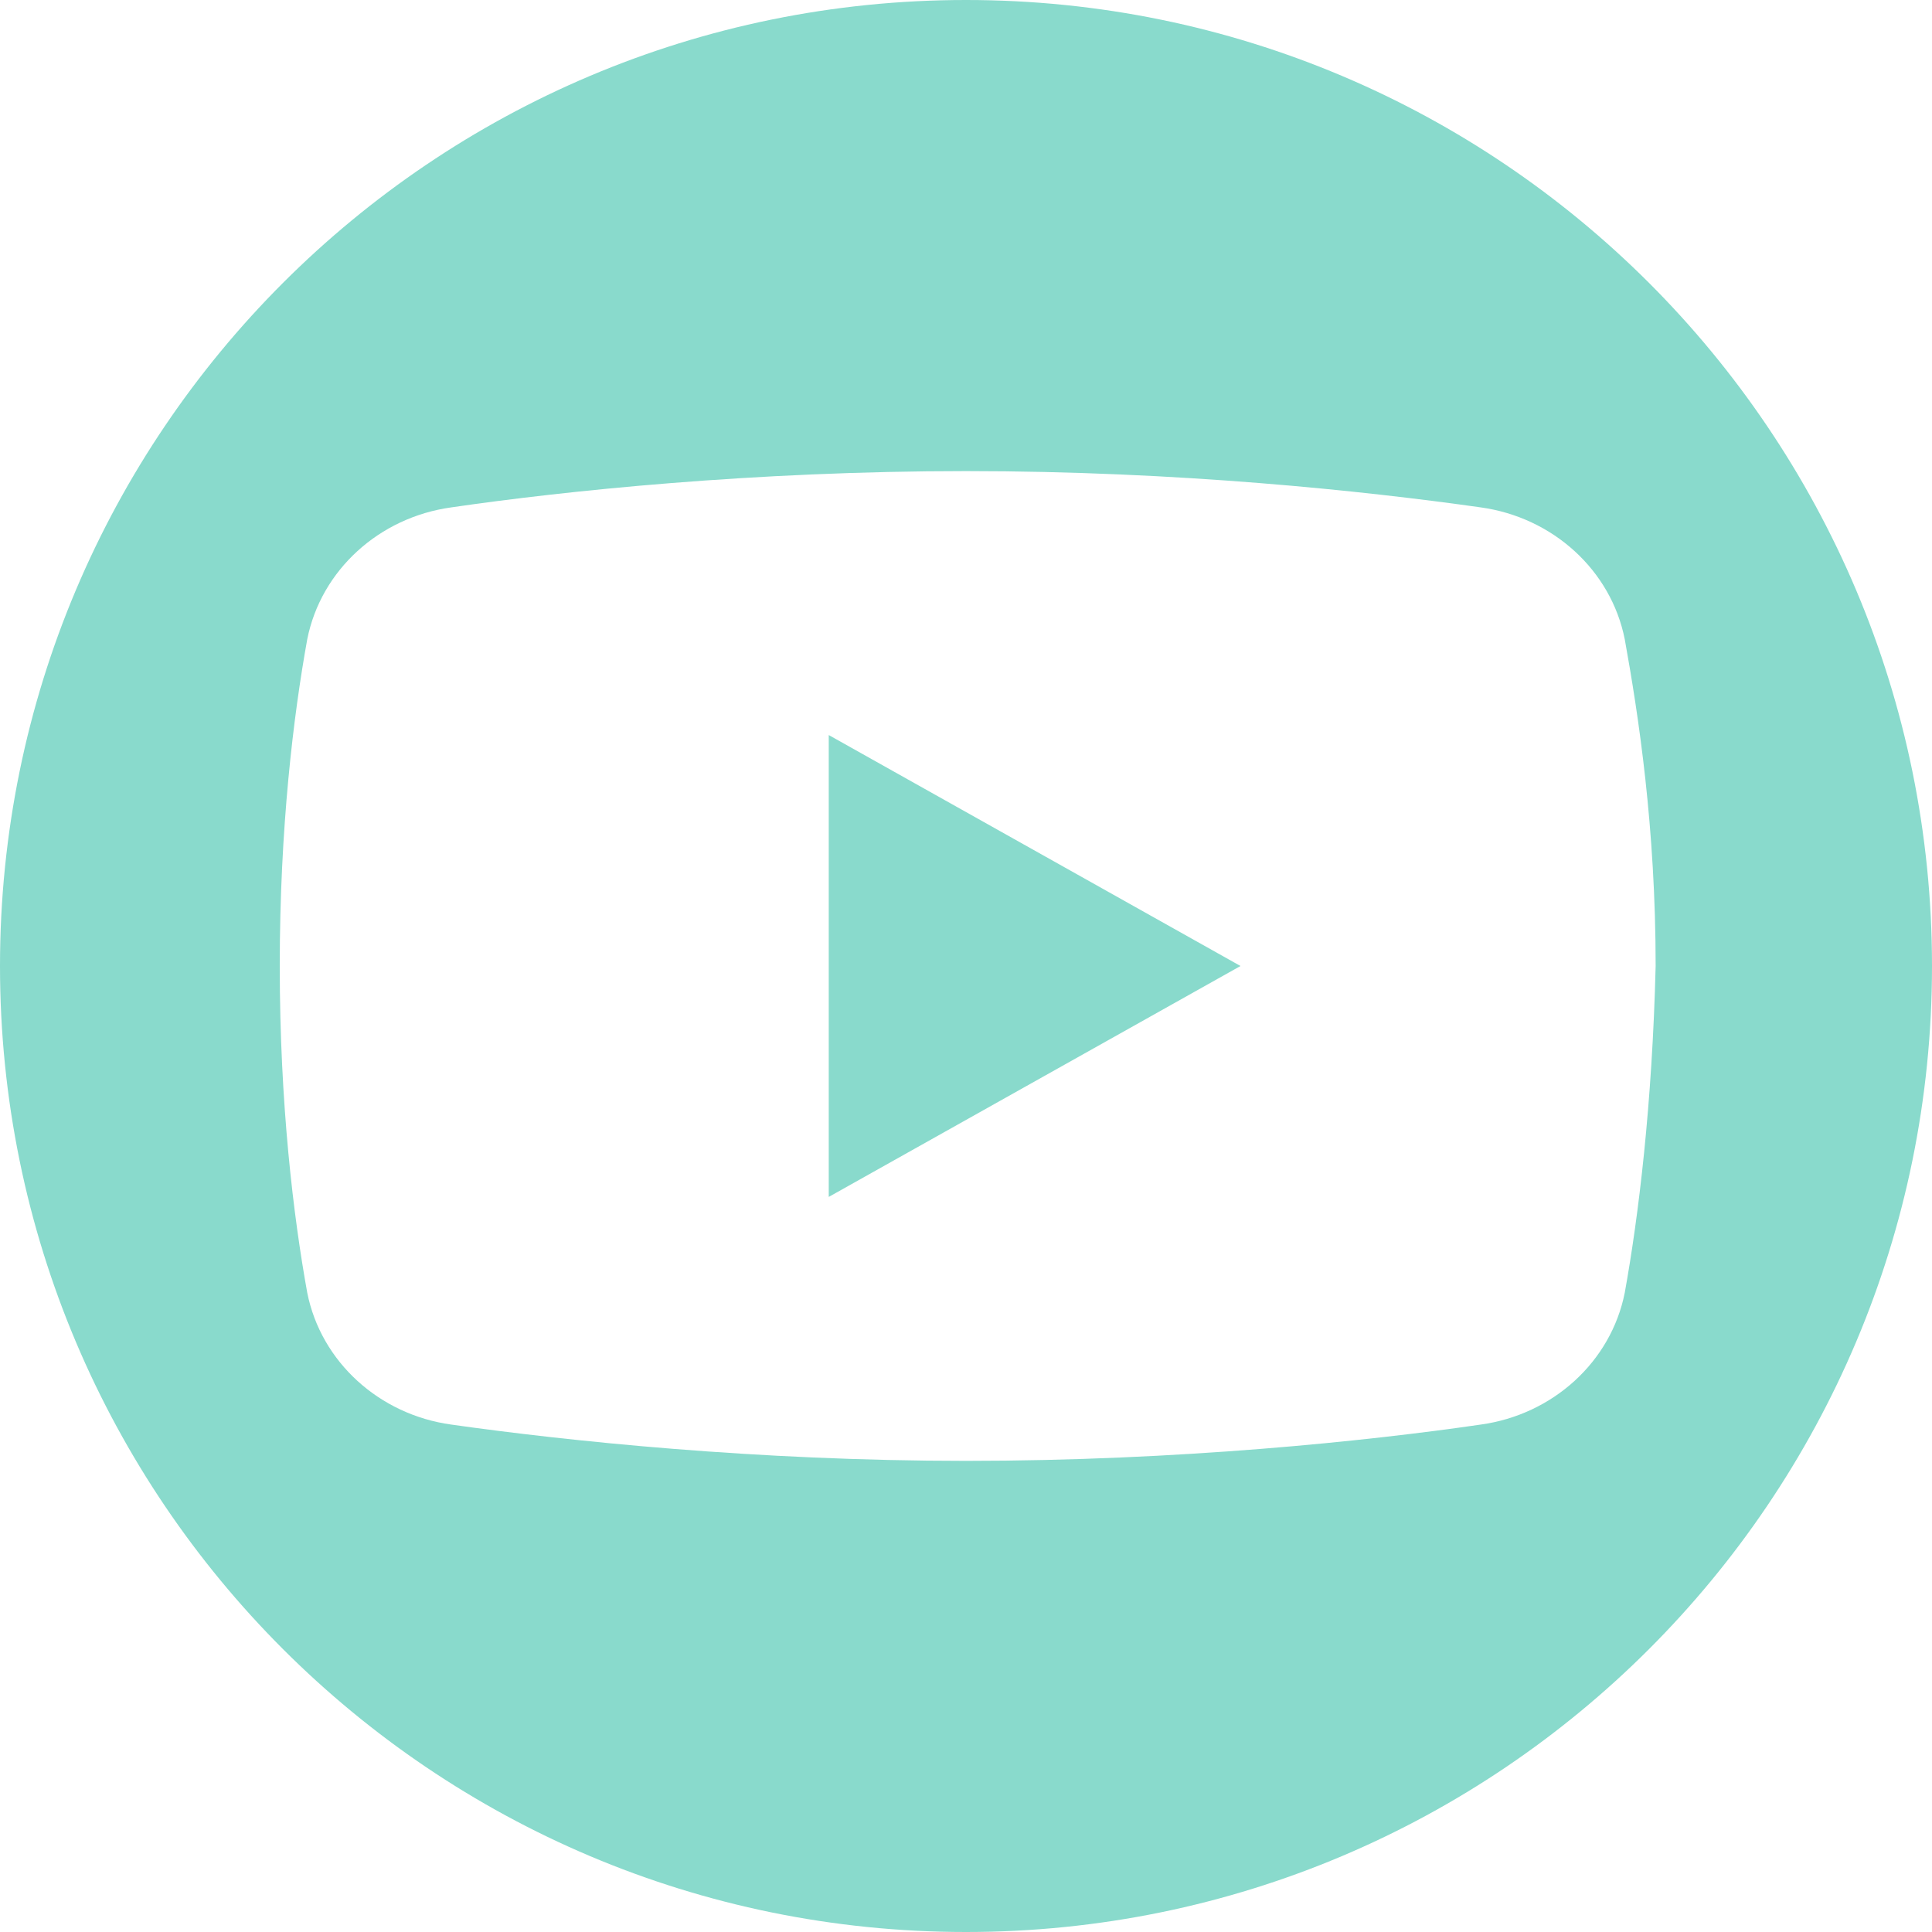 <svg width="50" height="50" viewBox="0 0 50 50" fill="none" xmlns="http://www.w3.org/2000/svg">
<path fill-rule="evenodd" clip-rule="evenodd" d="M50 25C50 38.807 38.807 50 25 50C11.193 50 0 38.807 0 25C0 11.193 11.193 0 25 0C38.807 0 50 11.193 50 25ZM42.049 33.453C41.694 35.245 40.184 36.612 38.32 36.868C35.389 37.295 30.505 37.807 25 37.807C19.583 37.807 14.699 37.295 11.68 36.868C9.816 36.612 8.306 35.245 7.951 33.453C7.596 31.489 7.24 28.586 7.24 25C7.24 21.414 7.596 18.511 7.951 16.547C8.306 14.754 9.816 13.388 11.68 13.131C14.611 12.704 19.494 12.192 25 12.192C30.505 12.192 35.3 12.704 38.32 13.131C40.184 13.388 41.694 14.754 42.049 16.547C42.404 18.511 42.848 21.414 42.848 25C42.76 28.586 42.404 31.489 42.049 33.453ZM32.104 25L21.448 19.023V30.976L32.104 25Z" fill="#89DACC"/>
</svg>
